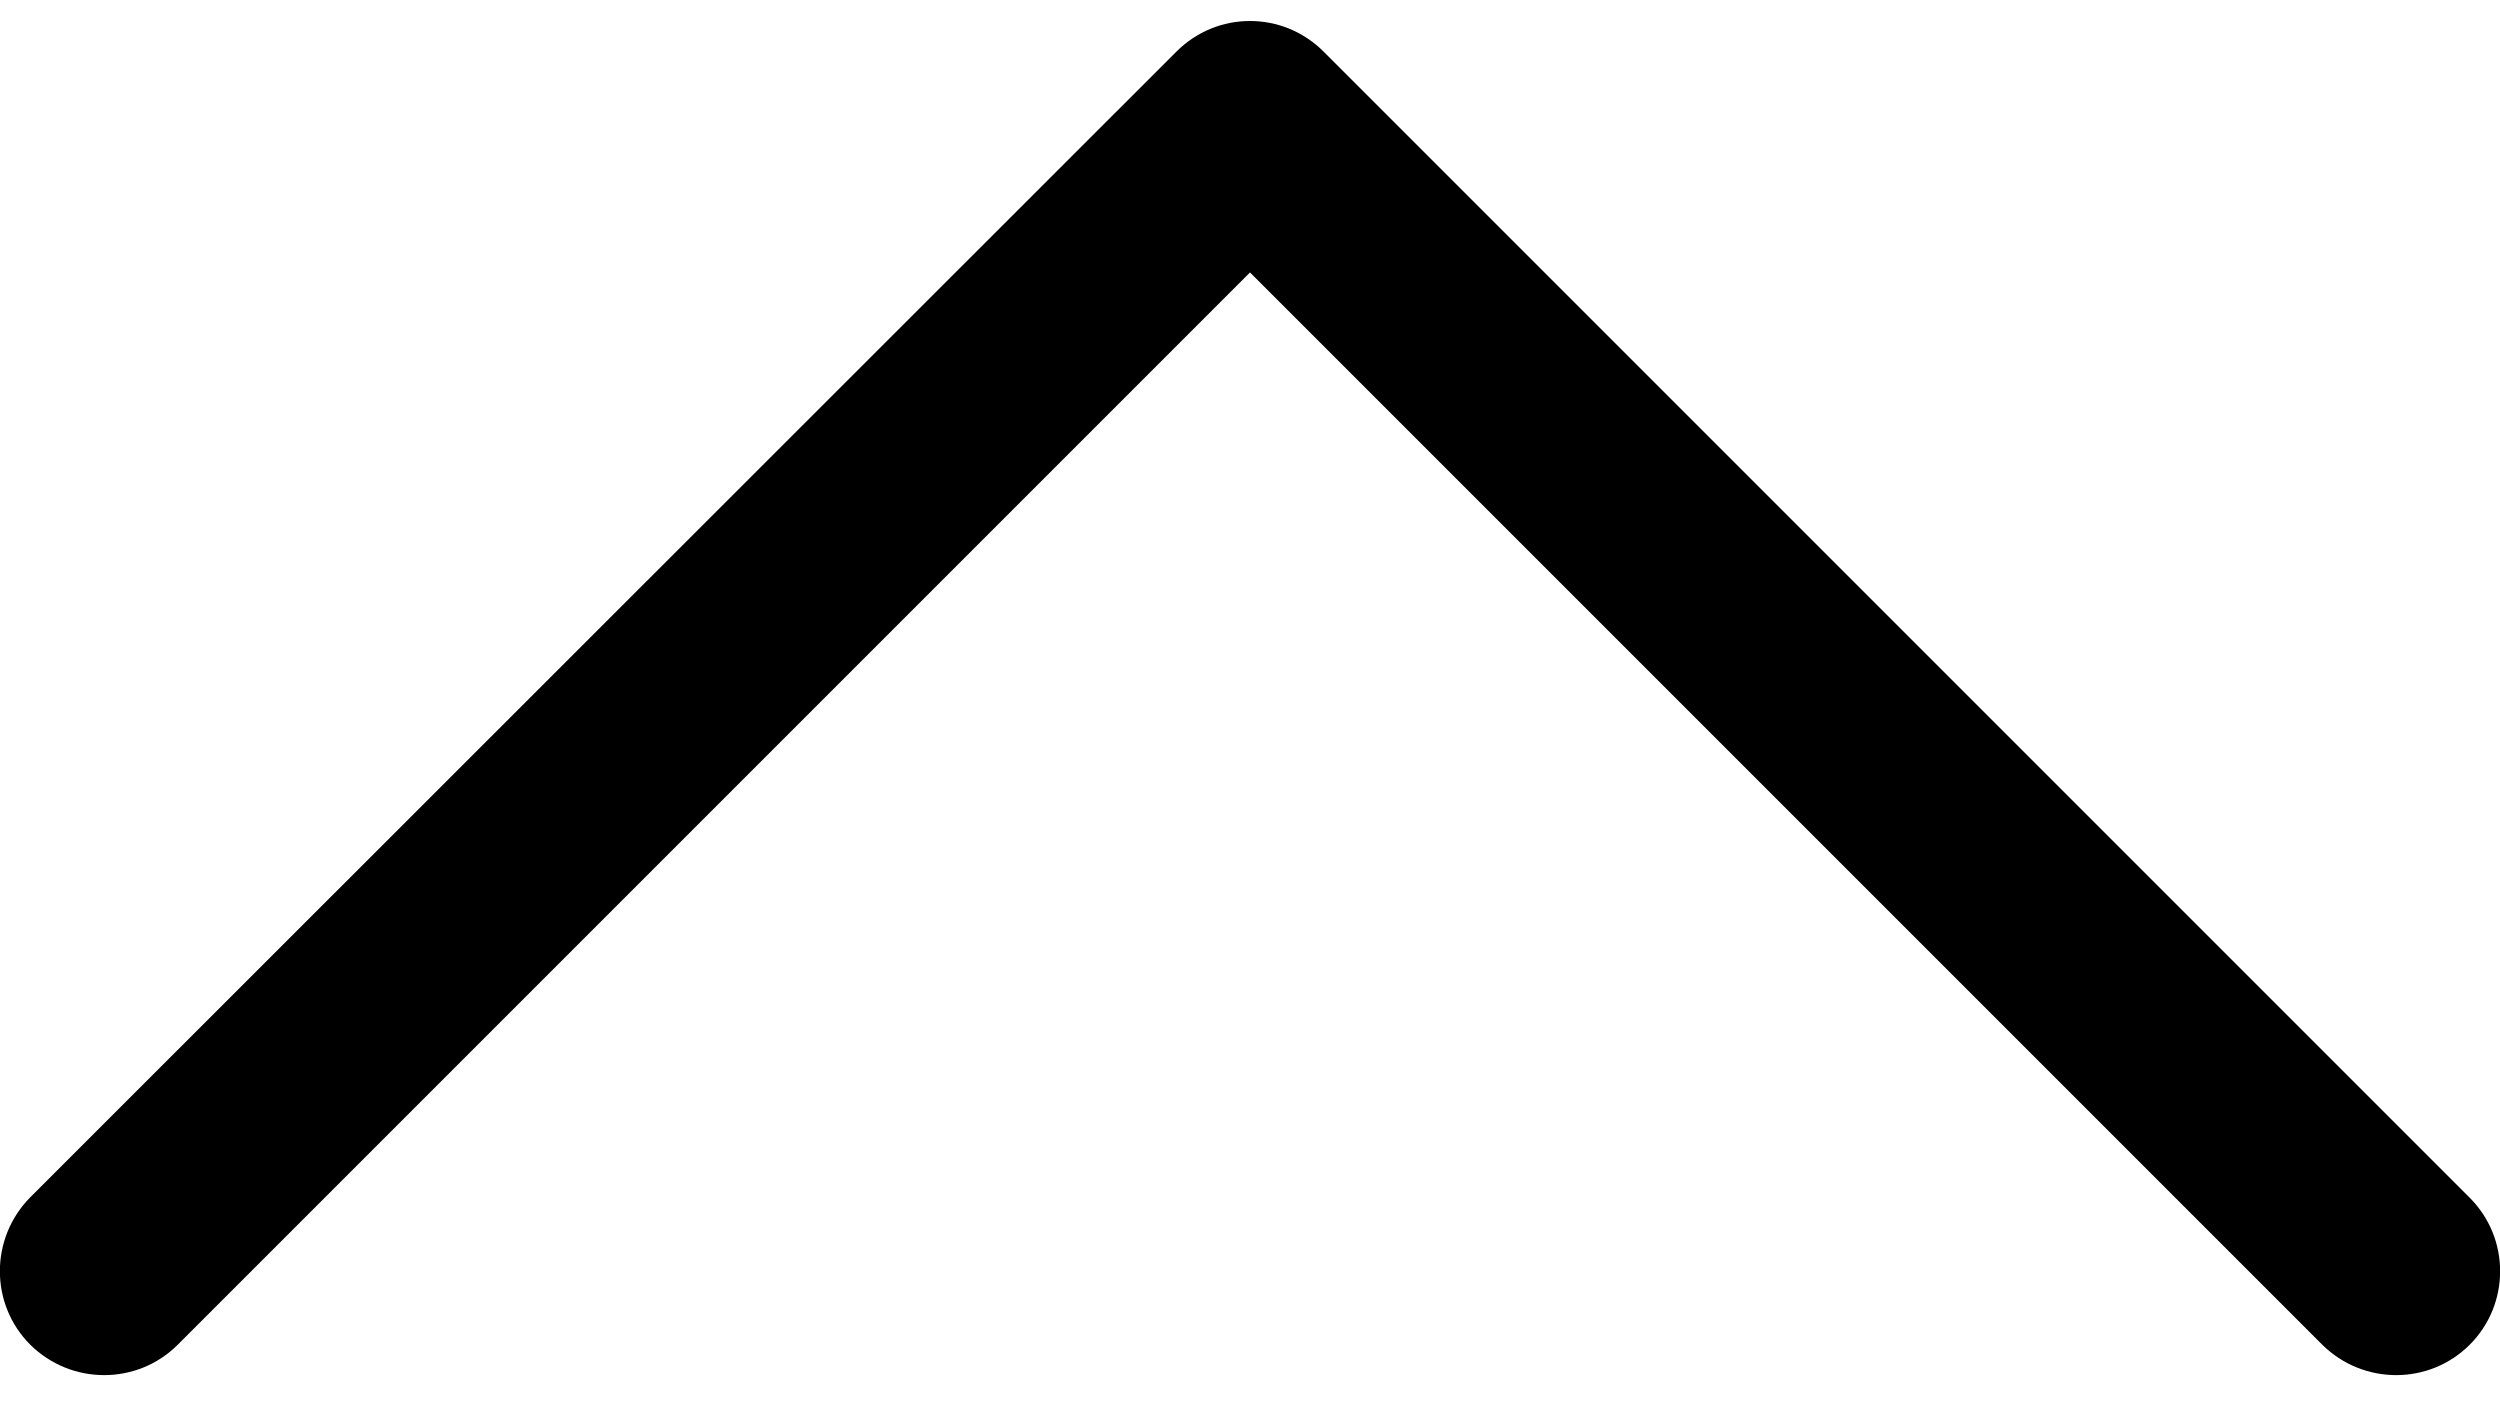 <?xml version="1.0" encoding="utf-8"?>
<!-- Generator: Adobe Illustrator 23.0.6, SVG Export Plug-In . SVG Version: 6.00 Build 0)  -->
<svg version="1.1" id="Layer_1" xmlns="http://www.w3.org/2000/svg" xmlns:xlink="http://www.w3.org/1999/xlink" x="0px" y="0px"
	 width="512px" height="288px" viewBox="0 0 512 288" style="enable-background:new 0 0 512 288;" xml:space="preserve">
<g>
	<g>
		<path d="M505.8,275.4c-8.3,8.3-21.8,8.3-30.2,0L256,55.8L36.4,275.4c-8.3,8.3-21.8,8.3-30.2,0c-8.3-8.3-8.3-21.8,0-30.2
			L240.9,10.6c4.2-4.2,9.6-6.3,15.1-6.3s10.9,2.1,15.1,6.3l234.7,234.7C514.1,253.6,514.1,267.1,505.8,275.4z"/>
	</g>
</g>
</svg>
